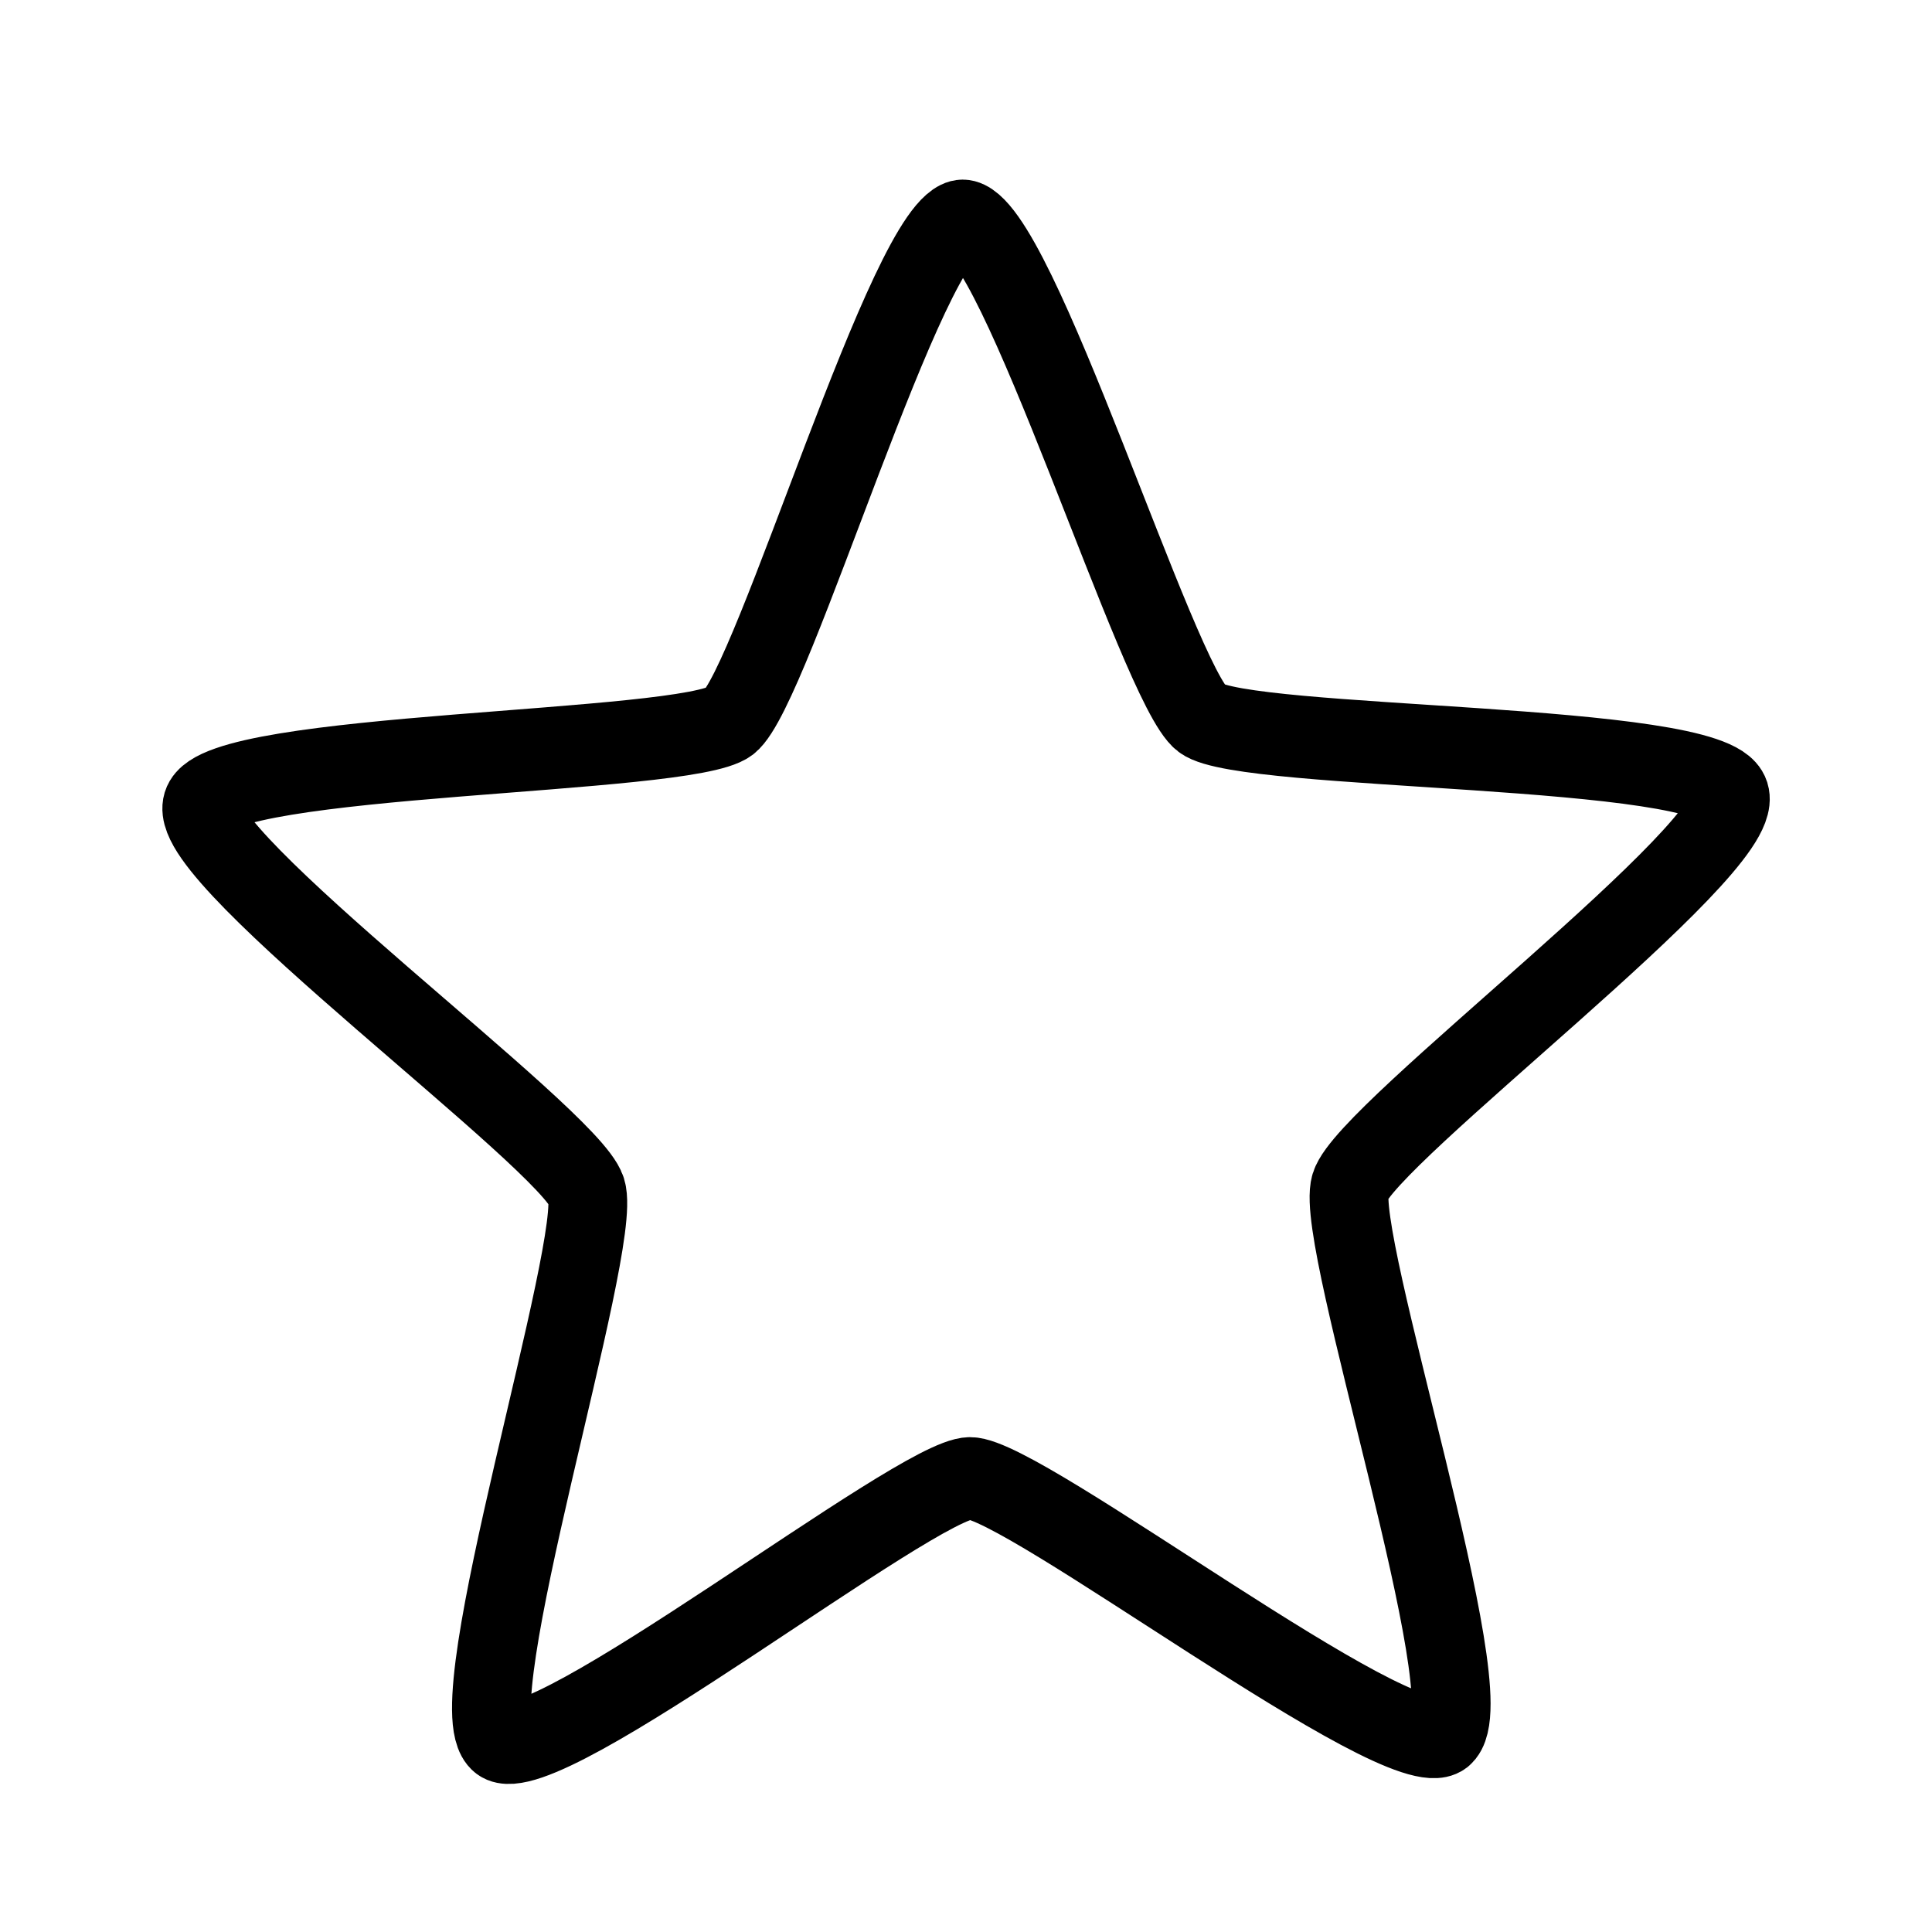 <svg xmlns="http://www.w3.org/2000/svg" viewBox="0 0 24 24"><path fill="none" stroke="#000" stroke-linecap="round" stroke-linejoin="round" stroke-width=".978" d="M17.888 1049.73c-.533.391-5.215-3.049-5.876-3.045-.662 0-5.302 3.5-5.84 3.115-.537-.386 1.288-5.901 1.08-6.53-.209-.628-4.968-3.96-4.768-4.59.201-.63 6.01-.6 6.544-.992.533-.392 2.231-5.948 2.893-5.952.662 0 2.427 5.531 2.965 5.917.538.386 6.346.284 6.555.912.208.628-4.51 4.017-4.711 4.648-.2.63 1.691 6.124 1.158 6.516z" transform="matrix(1.001 0 0 1.045 .026 -1075.422)"/></svg>